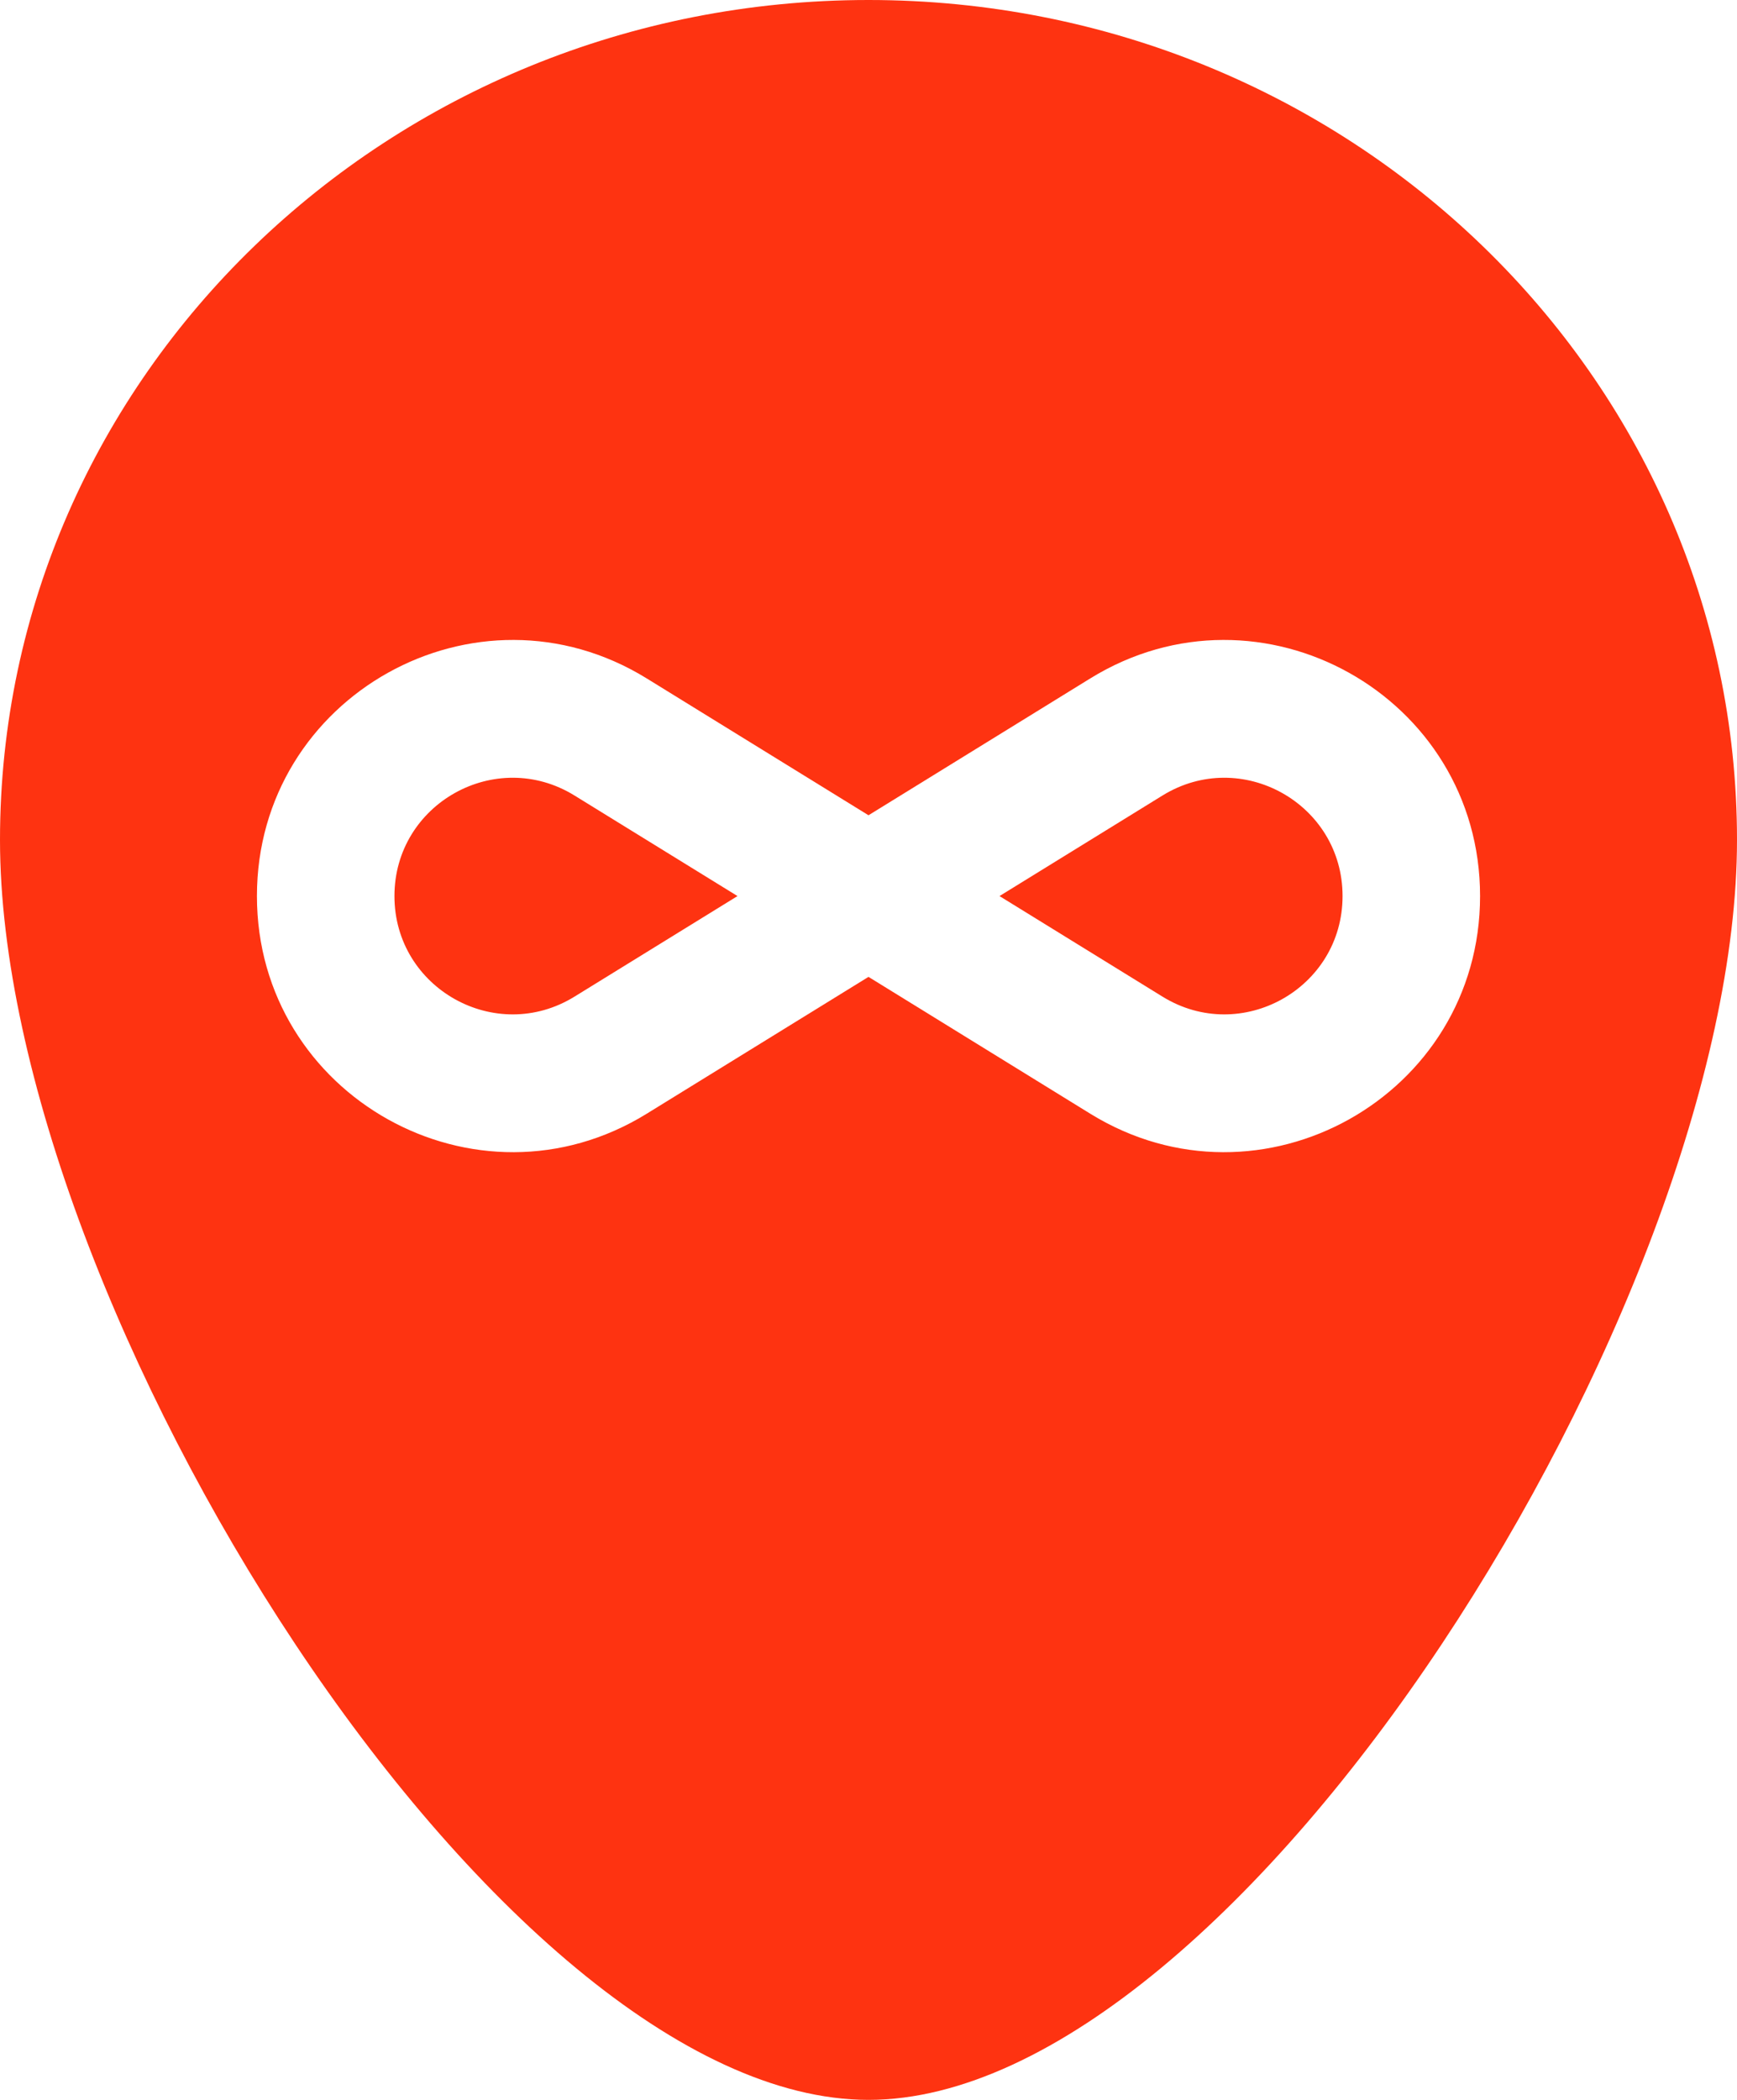 <svg width="72" height="87" viewBox="0 0 72 87" fill="none" xmlns="http://www.w3.org/2000/svg">
<path d="M16.35 37.125C16.35 33.294 20.553 30.948 23.814 32.959L30.57 37.125L23.814 41.291C20.553 43.302 16.35 40.956 16.35 37.125Z" fill="#FE3311"/>
<path d="M48.186 41.291L41.43 37.125L48.186 32.959C51.447 30.948 55.65 33.294 55.65 37.125C55.65 40.956 51.447 43.302 48.186 41.291Z" fill="#FE3311"/>
<path fill-rule="evenodd" clip-rule="evenodd" d="M72 34.8C72 54.02 51.382 87 36 87C20.618 87 0 54.02 0 34.8C0 15.581 16.118 0 36 0C55.882 0 72 15.581 72 34.8ZM26.806 28.107L36 33.777L45.194 28.107C52.253 23.754 61.35 28.832 61.35 37.125C61.35 45.418 52.253 50.496 45.194 46.143L36 40.473L26.806 46.143C19.747 50.496 10.65 45.418 10.65 37.125C10.65 28.832 19.747 23.754 26.806 28.107Z" fill="#FE3311"/>
</svg>

